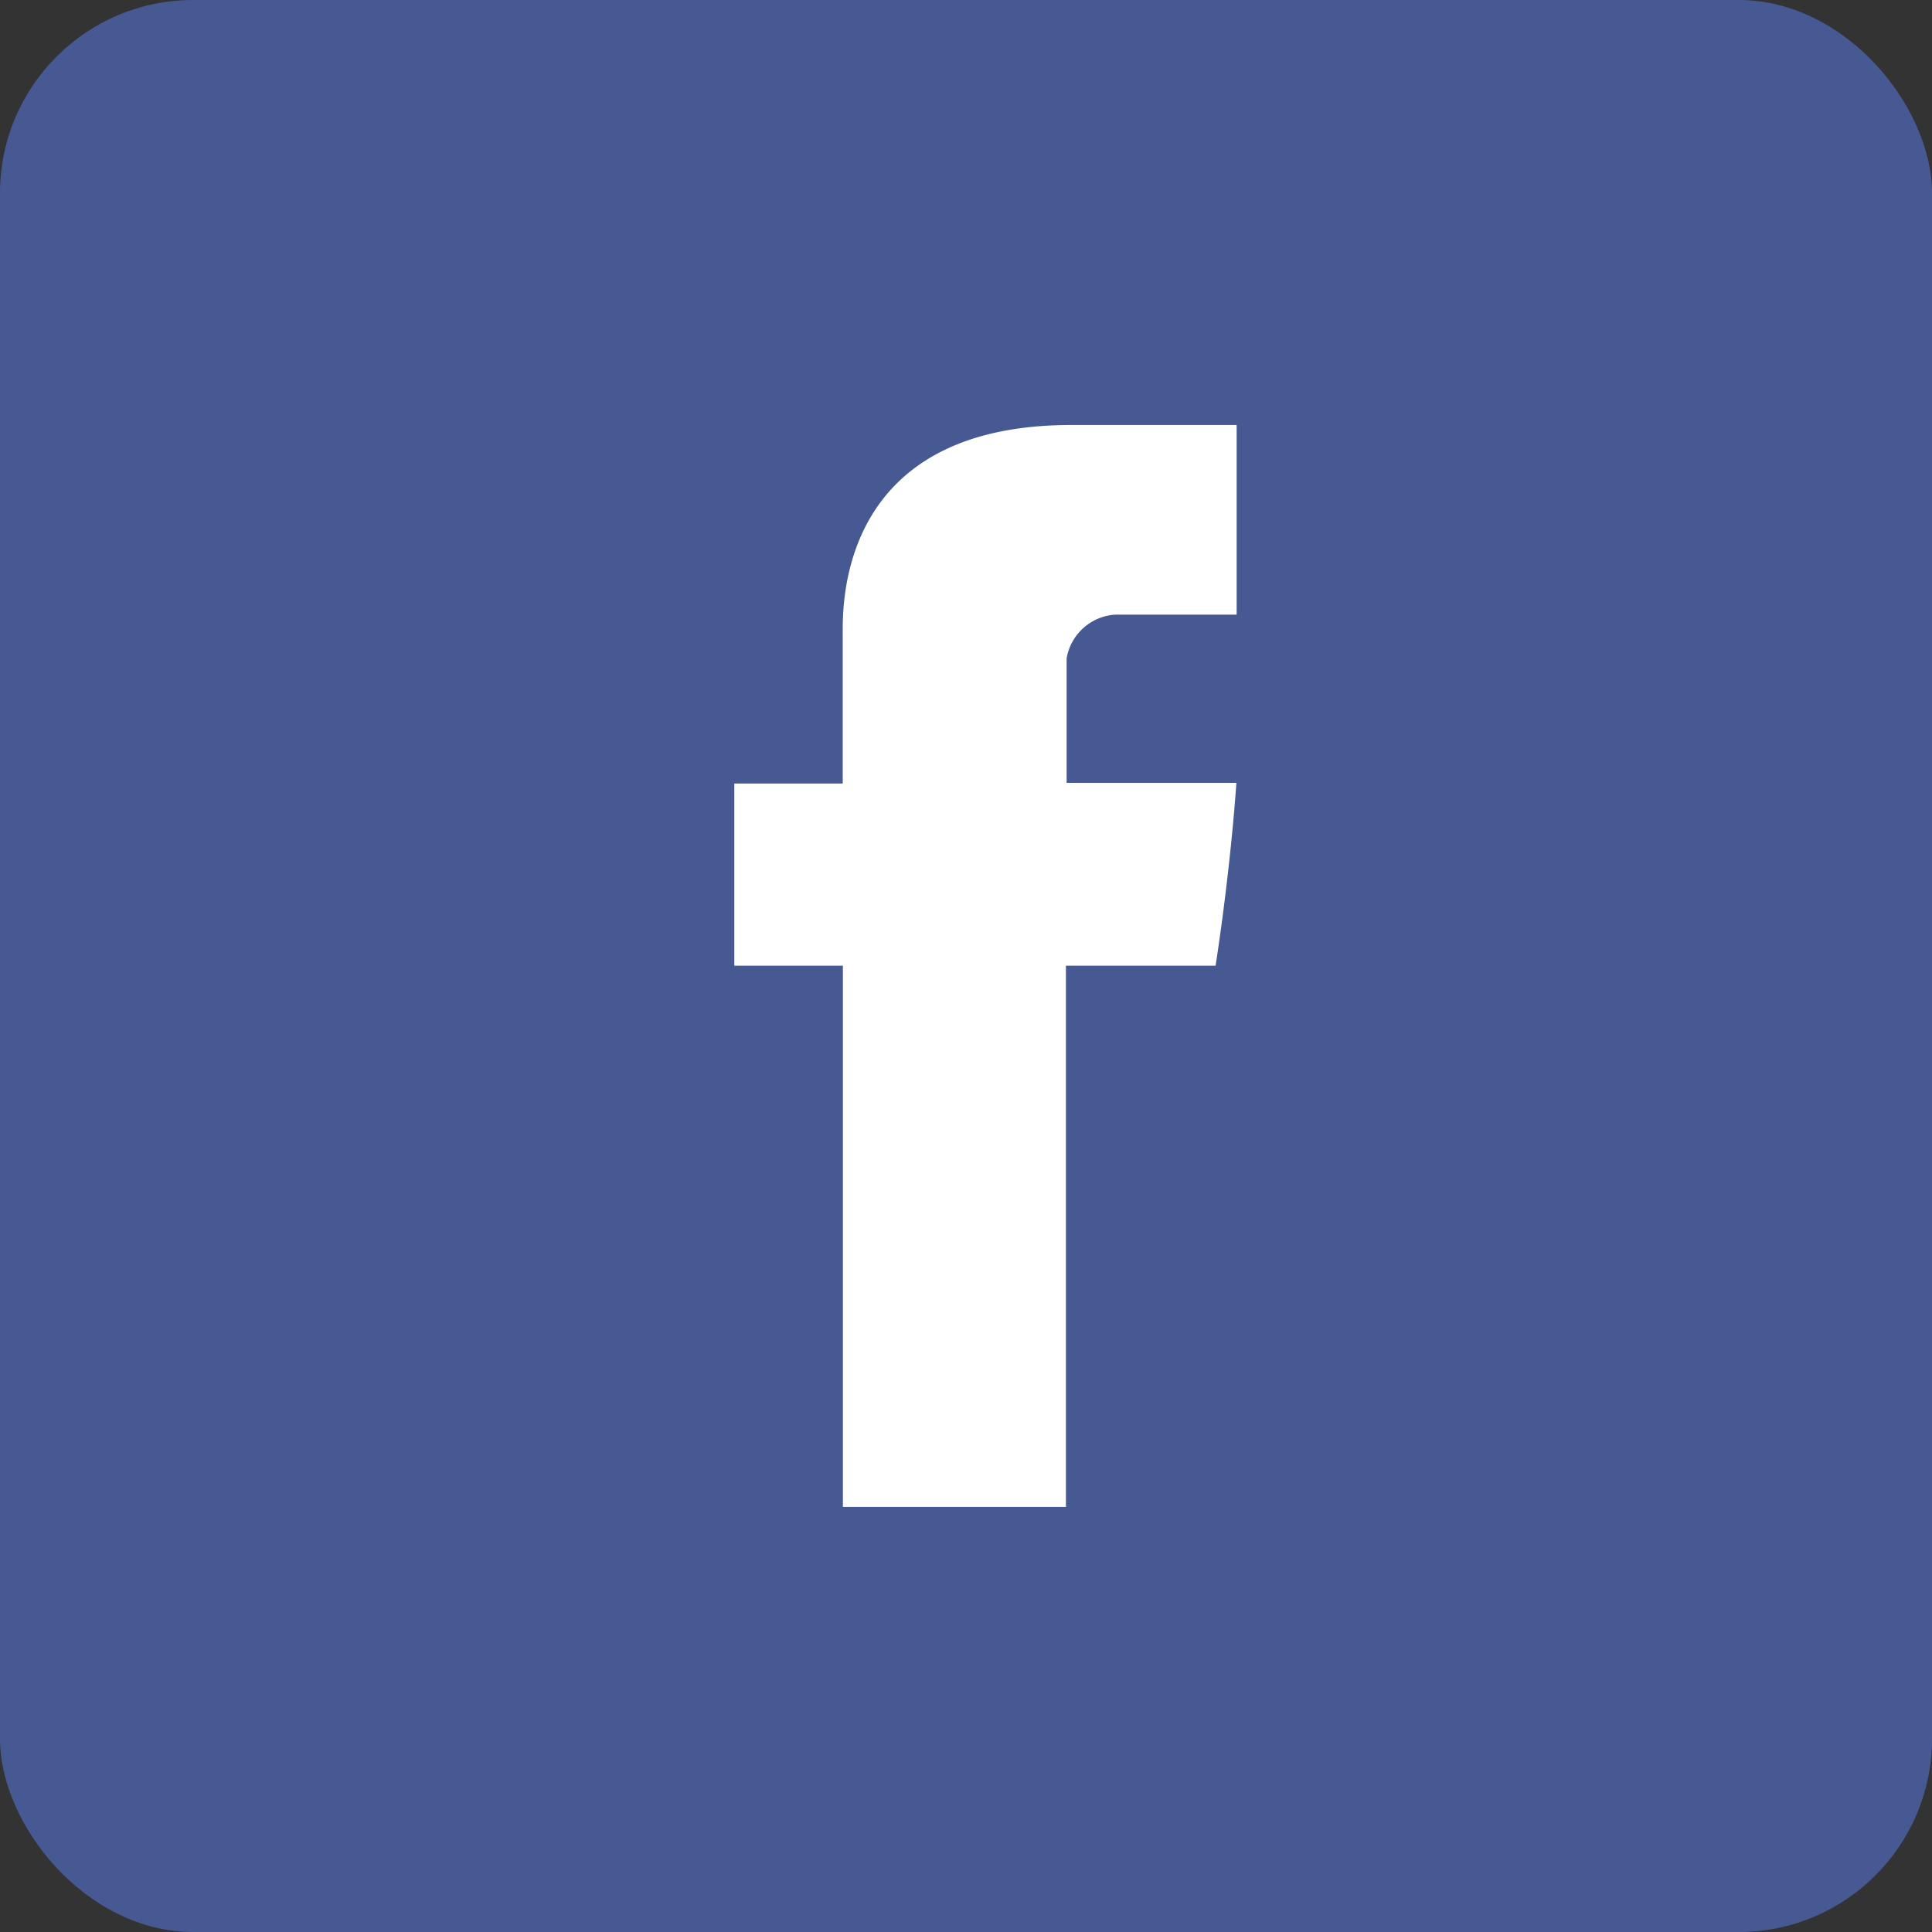 <svg xmlns="http://www.w3.org/2000/svg" id="fb" width="50" height="50" viewBox="0 0 50 50">
    <rect x="0" y="0" width="50" height="50" fill="#333333" stroke="none"/>
    <defs>
        <style>
            .cls-1{fill:#475993}.cls-2{fill:#fff}
        </style>
    </defs>
    <rect id="Rectangle_87" width="50" height="50" class="cls-1" data-name="Rectangle 87" rx="5"/>
    <g id="facebook-letter-logo_1_" data-name="facebook-letter-logo (1)" transform="translate(-95.696 10.999)">
        <path id="Facebook" d="M117.506 5.424v3.855H114.7v4.714h2.81V28h5.772V13.993h3.873s.363-2.26.539-4.732H123.3V6.038a1.365 1.365 0 0 1 1.251-1.13h3.149V0h-4.28c-6.057 0-5.914 4.719-5.914 5.424z" class="cls-2"/>
    </g>
</svg>
